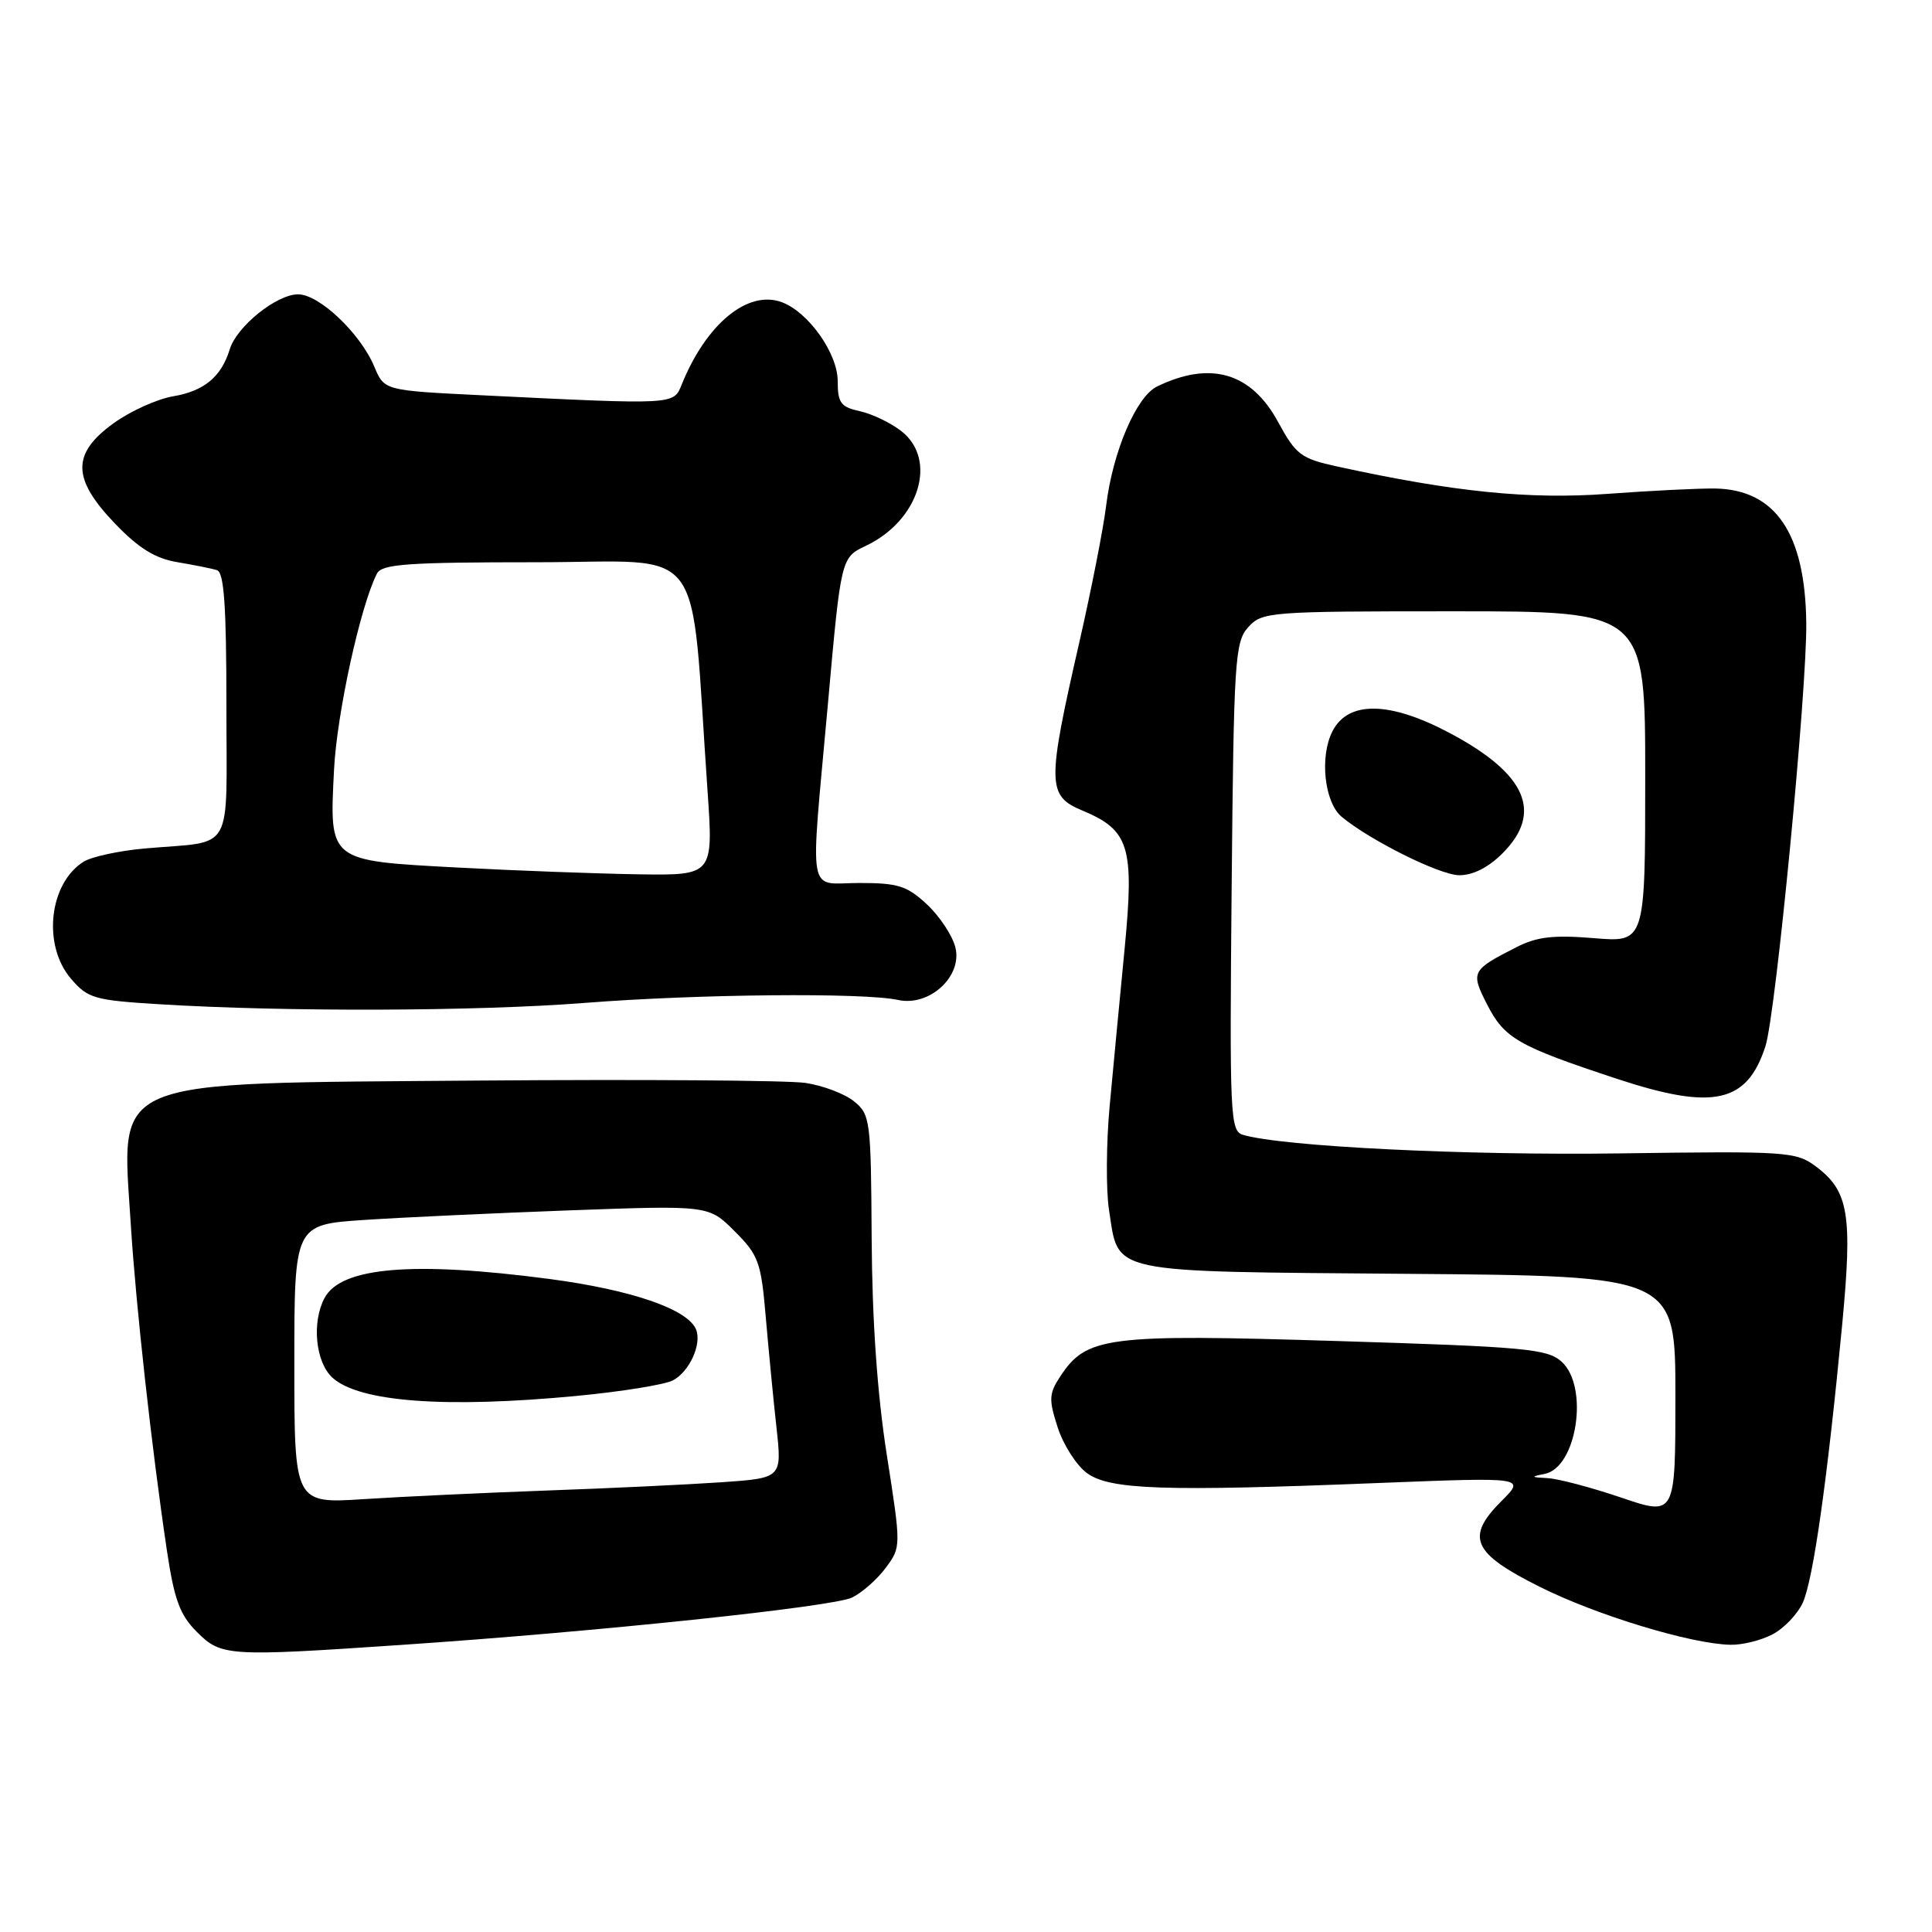 <?xml version="1.0" encoding="UTF-8" standalone="no"?>
<!DOCTYPE svg PUBLIC "-//W3C//DTD SVG 1.1//EN" "http://www.w3.org/Graphics/SVG/1.1/DTD/svg11.dtd" >
<svg xmlns="http://www.w3.org/2000/svg" xmlns:xlink="http://www.w3.org/1999/xlink" version="1.1" viewBox="0 0 256 256">
 <g >
 <path fill="currentColor"
d=" M 53.17 217.96 C 78.99 216.22 110.37 212.92 112.91 211.68 C 114.24 211.03 116.24 209.26 117.37 207.74 C 119.41 204.97 119.41 204.97 117.50 192.74 C 116.24 184.69 115.56 174.90 115.50 164.13 C 115.41 148.41 115.32 147.68 113.16 145.93 C 111.93 144.93 109.02 143.83 106.71 143.49 C 104.39 143.15 84.95 143.01 63.50 143.18 C 13.61 143.59 16.11 142.55 17.34 162.39 C 18.01 173.02 20.11 192.03 22.12 205.48 C 23.09 211.96 23.83 213.99 26.08 216.23 C 29.31 219.47 30.15 219.52 53.17 217.96 Z  M 234.85 216.57 C 236.37 215.79 238.18 213.89 238.88 212.36 C 240.26 209.33 242.14 196.07 244.10 175.50 C 245.48 160.93 244.97 157.81 240.61 154.56 C 237.98 152.59 236.79 152.52 214.68 152.83 C 194.21 153.12 169.89 151.92 164.70 150.37 C 163.00 149.86 162.92 147.92 163.20 117.52 C 163.48 87.39 163.63 85.07 165.40 83.10 C 167.25 81.07 168.16 81.00 192.65 81.00 C 218.00 81.00 218.00 81.00 218.00 102.94 C 218.00 124.88 218.00 124.88 211.20 124.31 C 205.86 123.87 203.65 124.12 200.95 125.50 C 194.97 128.54 194.85 128.78 197.04 133.08 C 199.35 137.60 201.11 138.61 214.29 142.96 C 227.02 147.16 231.50 146.17 233.93 138.63 C 235.30 134.40 239.46 91.25 239.34 82.50 C 239.19 70.66 235.26 64.88 227.28 64.73 C 225.20 64.70 218.78 65.01 213.00 65.44 C 202.62 66.20 192.65 65.19 177.22 61.82 C 172.37 60.76 171.73 60.28 169.34 55.89 C 165.79 49.36 160.39 47.78 153.32 51.21 C 150.57 52.54 147.45 59.83 146.57 67.00 C 146.20 70.03 144.61 78.12 143.04 85.00 C 138.71 103.92 138.74 105.45 143.42 107.40 C 149.65 110.00 150.32 112.20 149.02 125.69 C 148.39 132.19 147.50 141.55 147.04 146.50 C 146.58 151.45 146.54 157.67 146.95 160.32 C 148.28 168.87 146.37 168.46 186.53 168.79 C 222.00 169.07 222.00 169.07 222.00 184.98 C 222.00 200.88 222.00 200.88 214.82 198.44 C 210.88 197.10 206.49 195.94 205.07 195.86 C 202.83 195.75 202.78 195.67 204.67 195.30 C 208.95 194.47 210.58 183.74 206.92 180.43 C 205.04 178.73 202.15 178.46 177.09 177.69 C 146.64 176.75 143.95 177.09 140.48 182.40 C 138.99 184.66 138.95 185.44 140.15 189.14 C 140.89 191.44 142.63 194.16 144.01 195.18 C 147.02 197.40 154.11 197.65 182.81 196.50 C 202.11 195.74 202.11 195.74 198.99 198.86 C 194.15 203.69 195.08 205.79 204.00 210.25 C 211.54 214.03 224.09 217.84 229.30 217.94 C 230.84 217.98 233.34 217.36 234.85 216.57 Z  M 77.50 132.89 C 92.52 131.71 114.48 131.51 119.00 132.50 C 123.16 133.41 127.56 129.37 126.59 125.52 C 126.20 123.97 124.51 121.41 122.84 119.85 C 120.20 117.38 118.99 117.00 113.89 117.00 C 106.87 117.00 107.33 119.61 109.71 93.19 C 111.44 73.88 111.44 73.88 114.74 72.32 C 121.78 68.98 124.28 60.93 119.45 57.14 C 118.05 56.04 115.58 54.85 113.95 54.49 C 111.40 53.93 111.00 53.39 111.00 50.50 C 111.00 46.82 107.12 41.35 103.59 40.04 C 99.09 38.38 93.59 42.90 90.34 50.93 C 89.24 53.66 89.62 53.64 63.71 52.37 C 50.92 51.74 50.92 51.74 49.60 48.59 C 47.76 44.18 42.30 39.00 39.50 39.00 C 36.65 39.00 31.36 43.26 30.44 46.29 C 29.33 49.92 27.05 51.82 22.95 52.51 C 20.82 52.87 17.26 54.48 15.04 56.09 C 9.47 60.12 9.53 63.43 15.25 69.39 C 18.38 72.65 20.56 74.00 23.50 74.49 C 25.70 74.86 28.06 75.33 28.75 75.55 C 29.69 75.84 30.00 80.31 30.00 93.45 C 30.00 113.48 31.19 111.37 19.26 112.42 C 15.83 112.72 12.15 113.51 11.08 114.18 C 6.49 117.05 5.60 125.26 9.41 129.69 C 11.64 132.30 12.50 132.54 21.16 133.07 C 37.75 134.09 63.14 134.01 77.50 132.89 Z  M 199.08 113.08 C 204.49 107.67 202.27 102.55 192.17 97.17 C 184.18 92.91 178.67 92.81 176.57 96.87 C 174.83 100.23 175.48 106.32 177.78 108.23 C 181.51 111.34 190.75 115.94 193.33 115.97 C 195.15 115.99 197.20 114.96 199.08 113.08 Z  M 39.00 180.76 C 39.00 162.27 39.00 162.27 48.25 161.65 C 53.34 161.31 65.69 160.74 75.71 160.37 C 93.91 159.71 93.91 159.71 97.35 163.15 C 100.52 166.32 100.85 167.23 101.47 174.55 C 101.85 178.92 102.48 185.50 102.89 189.18 C 103.62 195.85 103.62 195.85 95.56 196.41 C 91.13 196.71 80.75 197.21 72.50 197.50 C 64.25 197.80 53.34 198.31 48.25 198.64 C 39.00 199.24 39.00 199.24 39.00 180.76 Z  M 76.38 184.97 C 82.36 184.40 88.12 183.47 89.18 182.90 C 91.35 181.74 92.99 178.16 92.25 176.21 C 91.22 173.50 83.75 170.92 72.80 169.47 C 54.71 167.09 45.20 167.89 43.01 171.98 C 41.28 175.21 41.81 180.52 44.06 182.56 C 47.62 185.77 58.95 186.62 76.38 184.97 Z  M 60.56 114.95 C 43.44 114.03 43.65 114.19 44.26 102.00 C 44.64 94.52 47.76 80.27 49.95 76.00 C 50.59 74.74 53.99 74.50 71.11 74.50 C 93.96 74.50 91.40 71.08 93.75 104.75 C 94.53 116.00 94.53 116.00 84.52 115.85 C 79.01 115.76 68.23 115.36 60.56 114.95 Z "/>
</g>
</svg>